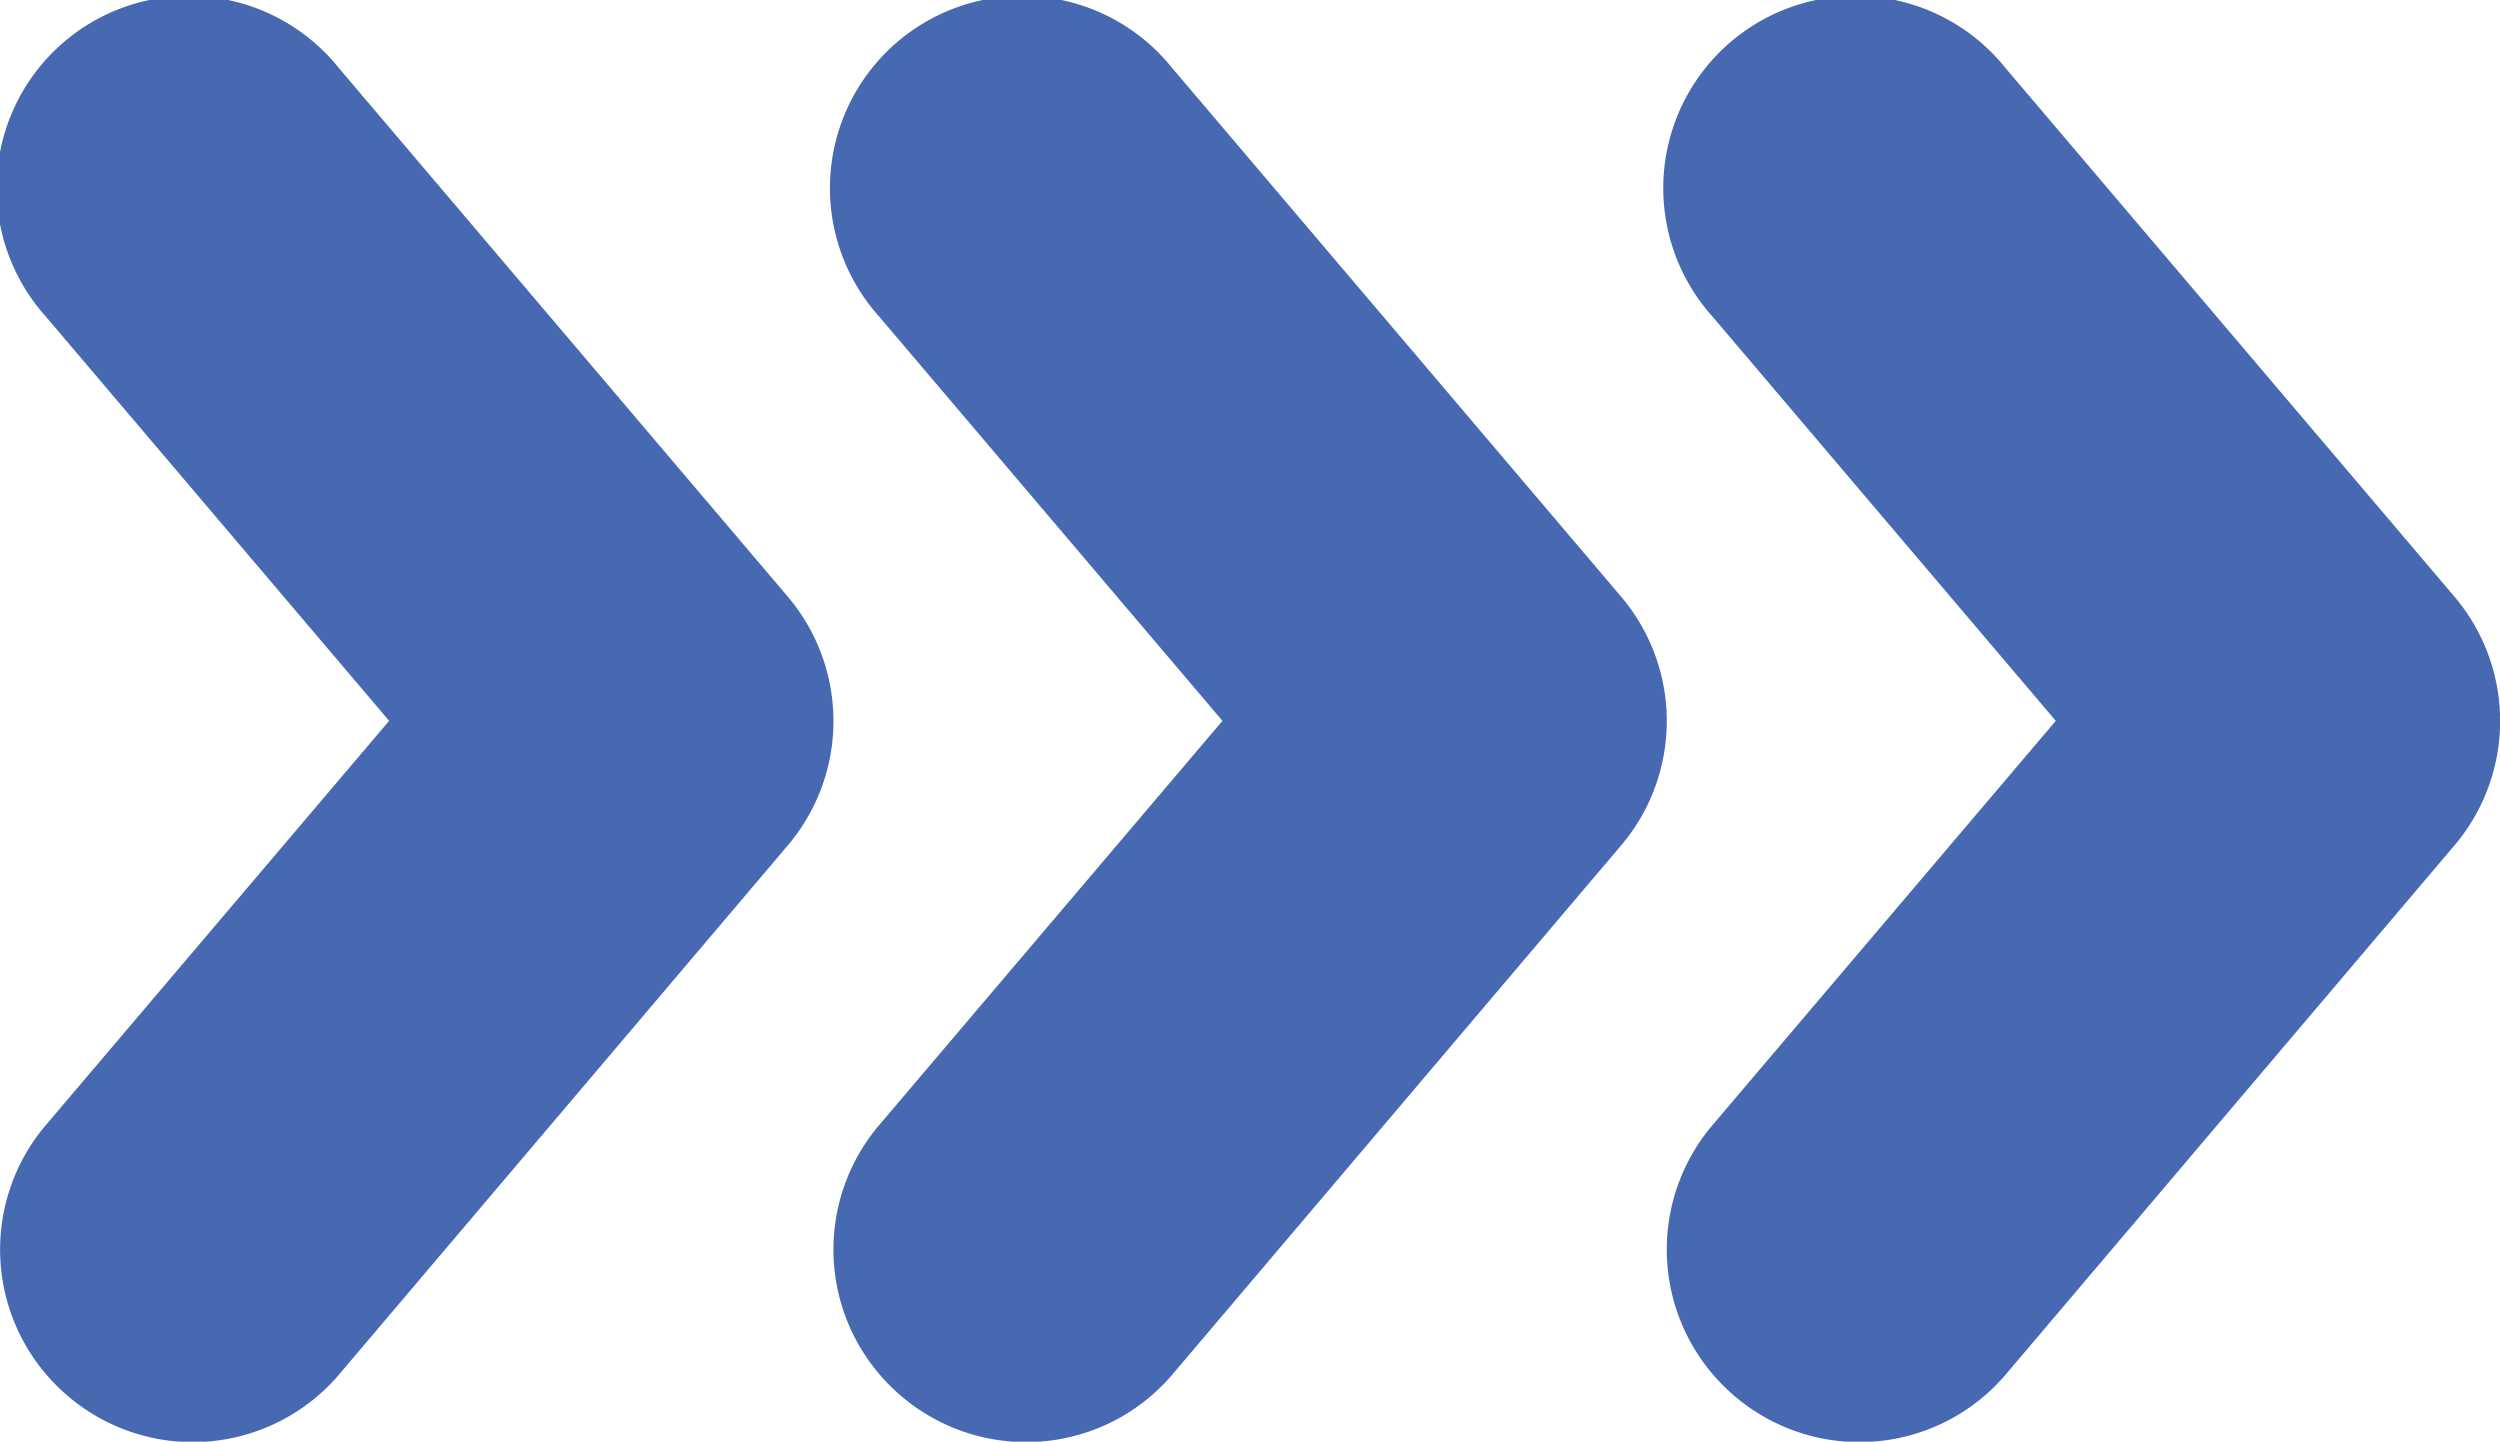 <svg id="Group_64875" data-name="Group 64875" xmlns="http://www.w3.org/2000/svg" width="19.512" height="11.252" viewBox="0 0 19.512 11.252">
  <g id="up-arrow-svgrepo-com" transform="translate(19.512 0) rotate(90)">
    <path id="Path_206060" data-name="Path 206060" d="M10.895,5.975a1.5,1.5,0,0,1-2.113.172L5.626,3.467,2.47,6.147A1.5,1.5,0,1,1,.529,3.861L4.655.357A1.5,1.5,0,0,1,6.6.357l4.127,3.5A1.5,1.5,0,0,1,10.895,5.975Z" transform="translate(0 0)" fill="#4669b2"/>
  </g>
  <g id="up-arrow-svgrepo-com-2" data-name="up-arrow-svgrepo-com" transform="translate(13.008 0) rotate(90)">
    <path id="Path_206060-2" data-name="Path 206060" d="M10.895,5.975a1.5,1.5,0,0,1-2.113.172L5.626,3.467,2.47,6.147A1.5,1.5,0,1,1,.529,3.861L4.655.357A1.5,1.5,0,0,1,6.6.357l4.127,3.5A1.5,1.5,0,0,1,10.895,5.975Z" transform="translate(0 0)" fill="#4669b2"/>
  </g>
  <g id="up-arrow-svgrepo-com-3" data-name="up-arrow-svgrepo-com" transform="translate(6.504 0) rotate(90)">
    <path id="Path_206060-3" data-name="Path 206060" d="M10.895,5.975a1.5,1.5,0,0,1-2.113.172L5.626,3.467,2.47,6.147A1.5,1.5,0,1,1,.529,3.861L4.655.357A1.5,1.5,0,0,1,6.6.357l4.127,3.5A1.5,1.5,0,0,1,10.895,5.975Z" transform="translate(0 0)" fill="#4669b2"/>
  </g>
</svg>
